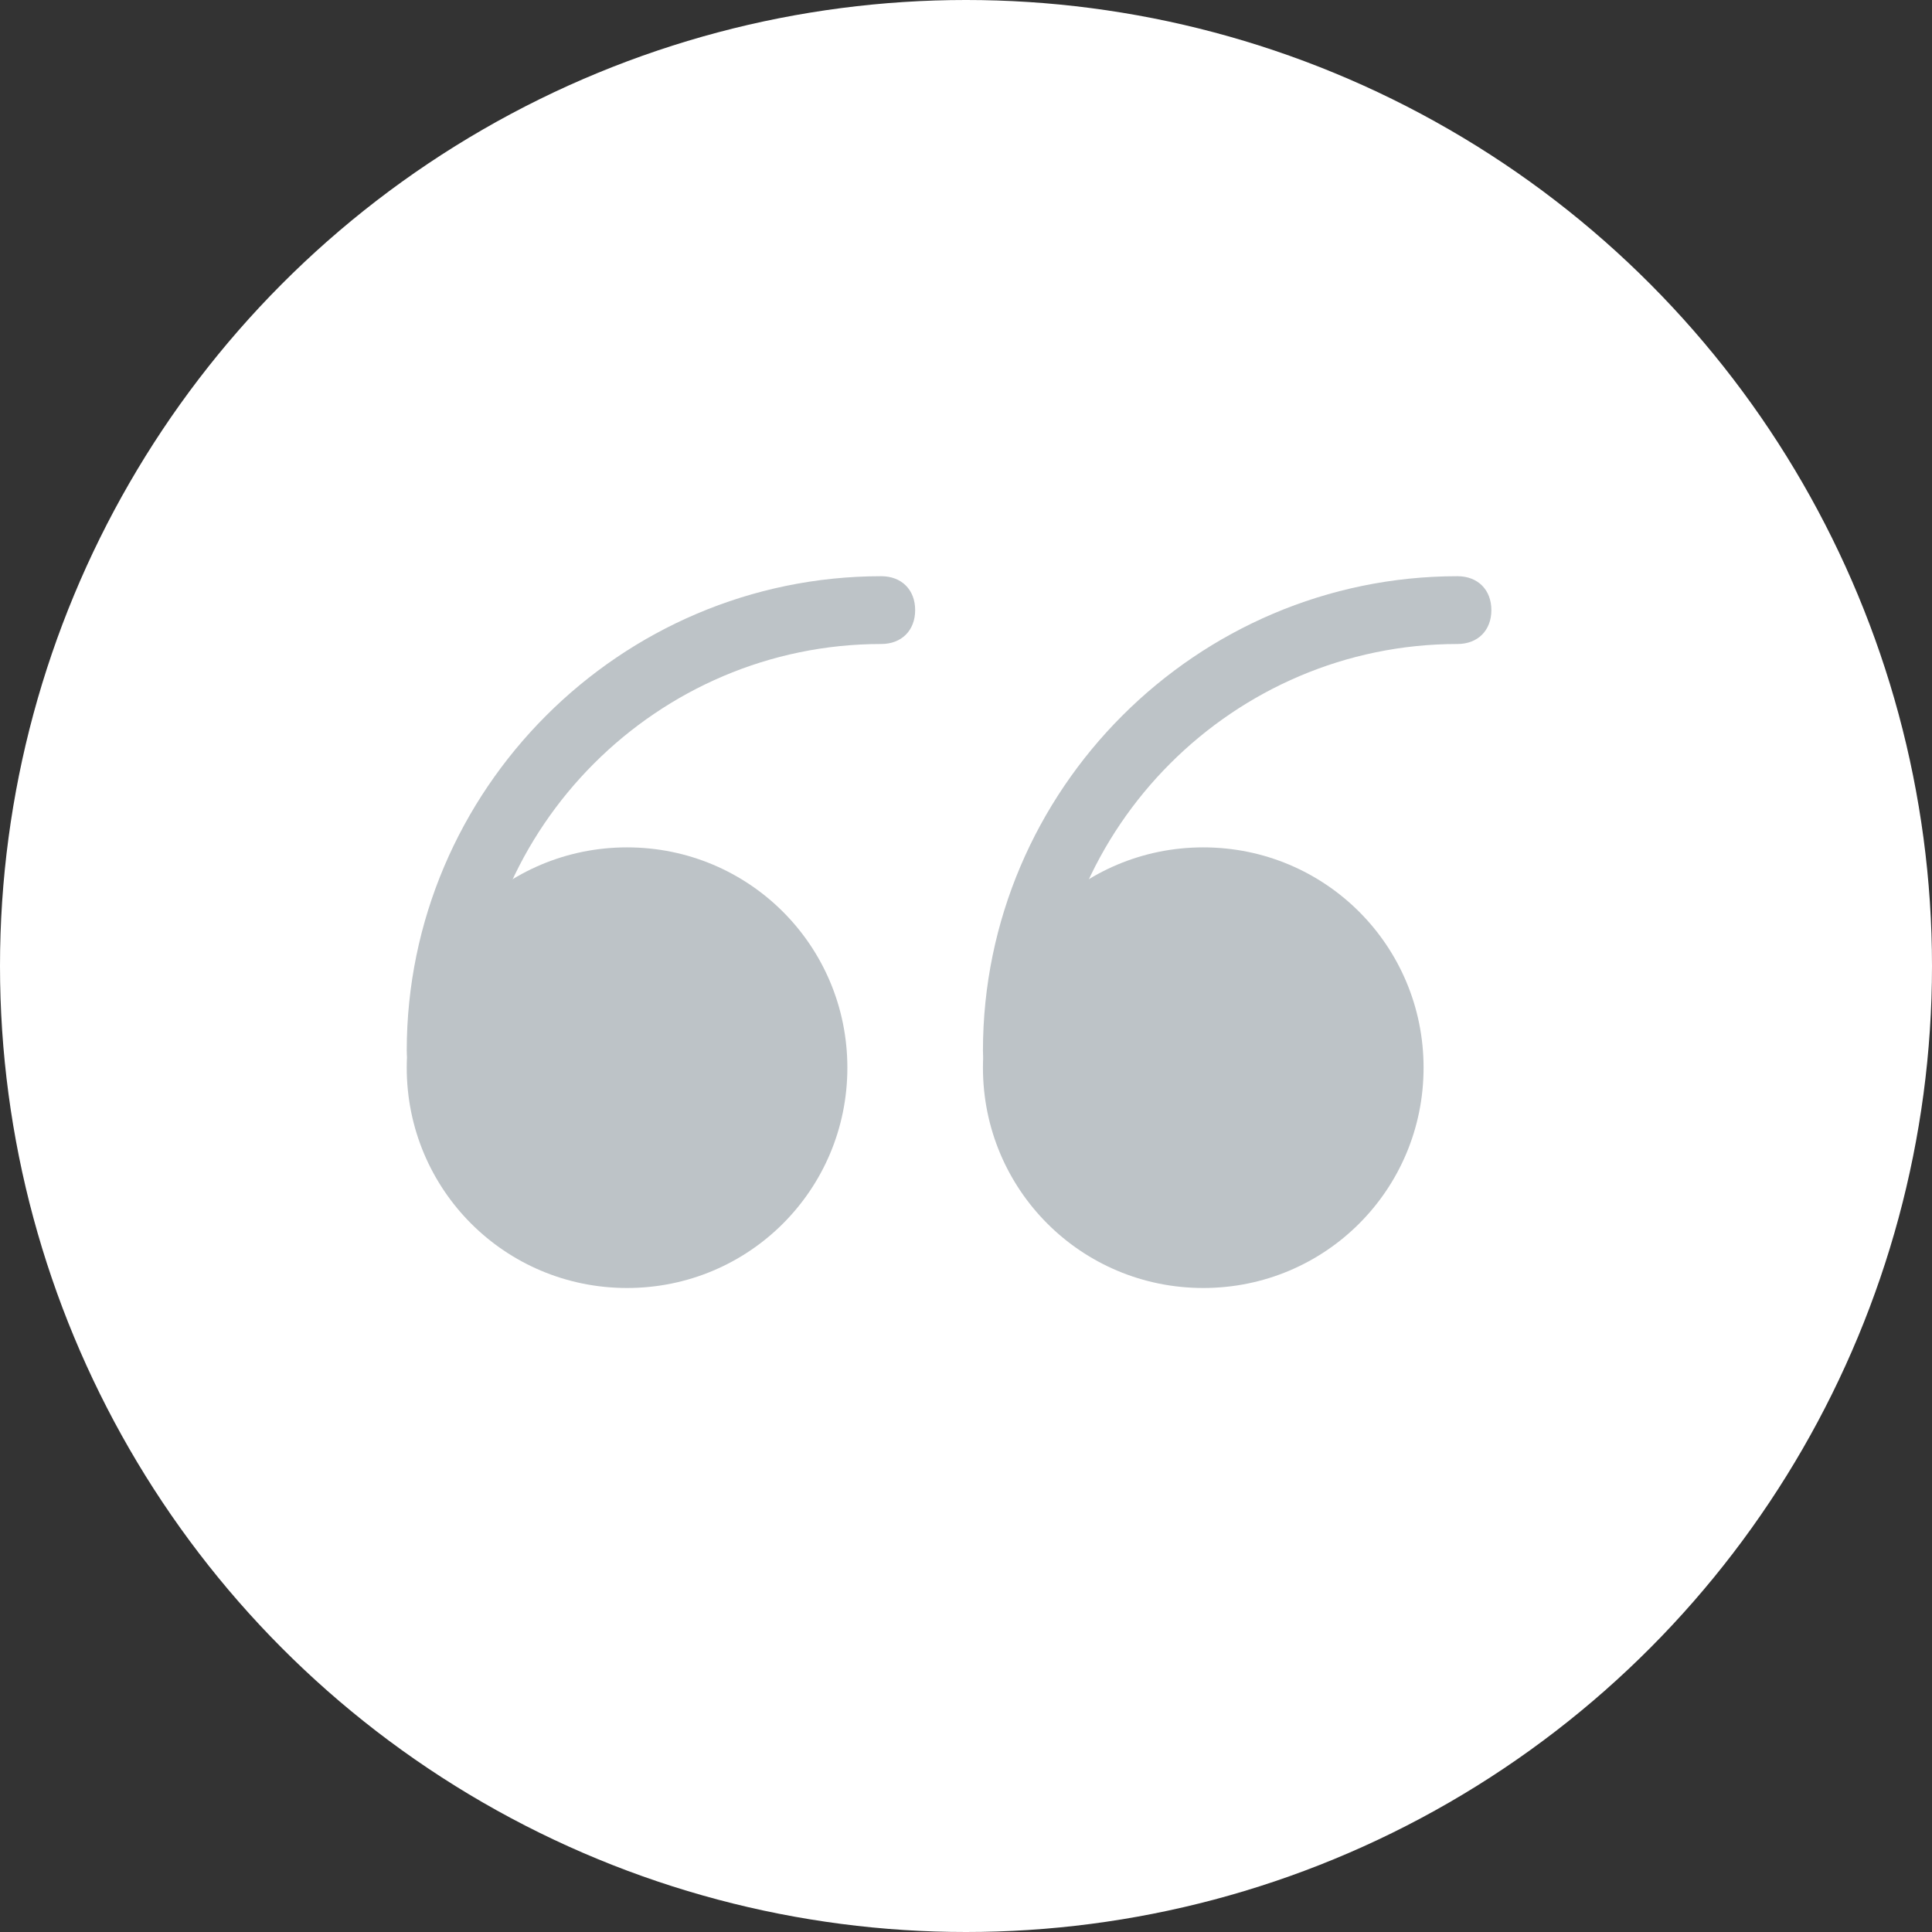 <?xml version="1.0" encoding="utf-8"?>
<!-- Generator: Adobe Illustrator 19.2.1, SVG Export Plug-In . SVG Version: 6.00 Build 0)  -->
<svg version="1.1" id="Capa_1" xmlns="http://www.w3.org/2000/svg" xmlns:xlink="http://www.w3.org/1999/xlink" x="0px" y="0px"
	 viewBox="0 0 57 57" style="enable-background:new 0 0 57 57;" xml:space="preserve">
<rect x="0" y="0" width="57" height="57" fill="#333333" stroke="none"/>
<style type="text/css">
	.st0{fill:#FFFFFF;}
	.st1{fill:#BDC3C7;}
</style>
<circle class="st0" cx="28.5" cy="28.5" r="28.5"/>
<g>
	<circle class="st1" cx="18.5" cy="31.5" r="5.5"/>
	<path class="st1" d="M18.5,38c-3.6,0-6.5-2.9-6.5-6.5s2.9-6.5,6.5-6.5s6.5,2.9,6.5,6.5S22.1,38,18.5,38z M18.5,27
		C16,27,14,29,14,31.5s2,4.5,4.5,4.5s4.5-2,4.5-4.5S21,27,18.5,27z"/>
</g>
<g>
	<circle class="st1" cx="35.5" cy="31.5" r="5.5"/>
	<path class="st1" d="M35.5,38c-3.6,0-6.5-2.9-6.5-6.5s2.9-6.5,6.5-6.5s6.5,2.9,6.5,6.5S39.1,38,35.5,38z M35.5,27
		C33,27,31,29,31,31.5s2,4.5,4.5,4.5s4.5-2,4.5-4.5S38,27,35.5,27z"/>
</g>
<path class="st1" d="M13,32c-0.6,0-1-0.4-1-1c0-7.7,6.3-14,14-14c0.6,0,1,0.4,1,1s-0.4,1-1,1c-6.6,0-12,5.4-12,12
	C14,31.6,13.6,32,13,32z"/>
<path class="st1" d="M30,32c-0.6,0-1-0.4-1-1c0-7.7,6.3-14,14-14c0.6,0,1,0.4,1,1s-0.4,1-1,1c-6.6,0-12,5.4-12,12
	C31,31.6,30.6,32,30,32z"/>
</svg>
